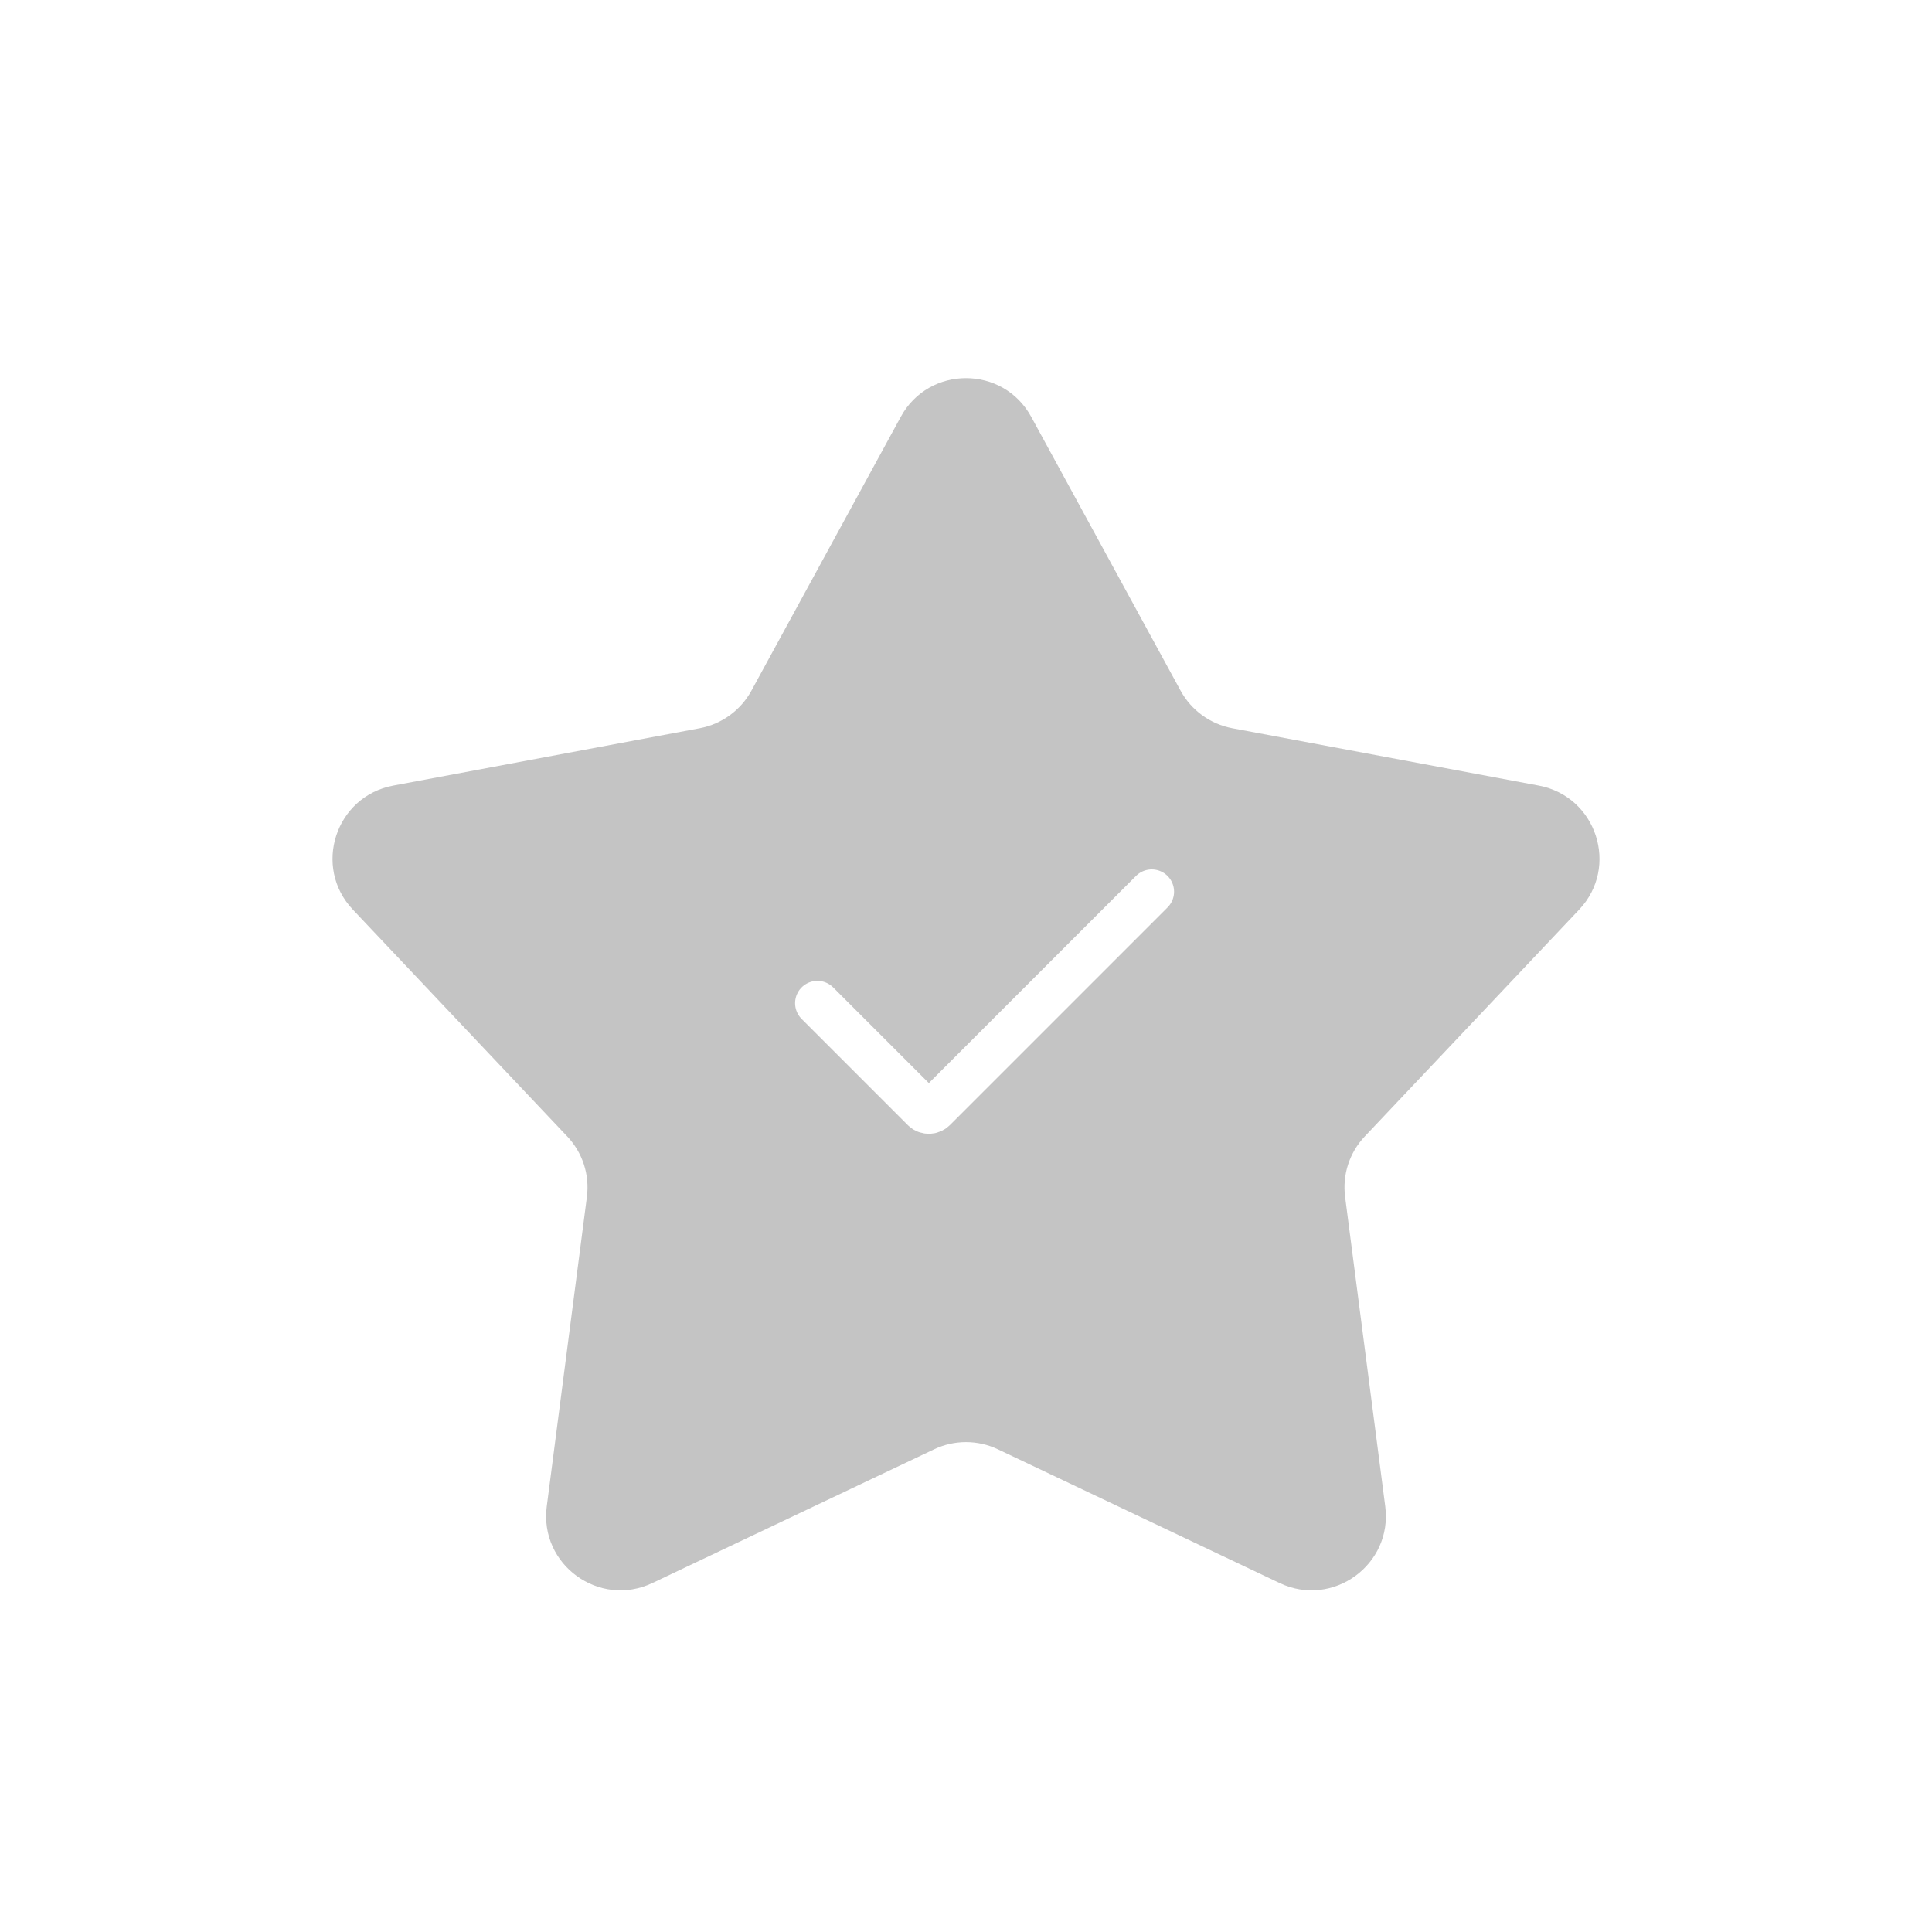 <svg width="26" height="26" viewBox="0 0 26 26" fill="none" xmlns="http://www.w3.org/2000/svg">
<g filter="url(#filter0_d_1070_13782)">
<path d="M12.122 1.61C12.501 0.915 13.499 0.915 13.878 1.61L15.888 5.295C16.032 5.559 16.287 5.744 16.582 5.8L20.708 6.572C21.486 6.718 21.795 7.667 21.251 8.242L18.367 11.293C18.16 11.511 18.063 11.811 18.102 12.108L18.642 16.272C18.744 17.057 17.936 17.643 17.221 17.304L13.429 15.504C13.158 15.375 12.842 15.375 12.571 15.504L8.779 17.304C8.064 17.643 7.256 17.057 7.358 16.272L7.898 12.108C7.937 11.811 7.84 11.511 7.633 11.293L4.749 8.242C4.205 7.667 4.514 6.718 5.292 6.572L9.418 5.8C9.713 5.744 9.968 5.559 10.112 5.295L12.122 1.61Z" fill="#C4C4C4"/>
<path d="M11 9.5L12.429 10.929C12.468 10.968 12.532 10.968 12.571 10.929L15.5 8" stroke="white" stroke-width="0.6" stroke-linecap="round"/>
</g>
<defs>
<filter id="filter0_d_1070_13782" x="0.475" y="1.089" width="25.05" height="24.314" filterUnits="userSpaceOnUse" color-interpolation-filters="sRGB">
<feFlood flood-opacity="0" result="BackgroundImageFix"/>
<feColorMatrix in="SourceAlpha" type="matrix" values="0 0 0 0 0 0 0 0 0 0 0 0 0 0 0 0 0 0 127 0" result="hardAlpha"/>
<feOffset dy="4"/>
<feGaussianBlur stdDeviation="2"/>
<feComposite in2="hardAlpha" operator="out"/>
<feColorMatrix type="matrix" values="0 0 0 0 0 0 0 0 0 0 0 0 0 0 0 0 0 0 0.25 0"/>
<feBlend mode="normal" in2="BackgroundImageFix" result="effect1_dropShadow_1070_13782"/>
<feBlend mode="normal" in="SourceGraphic" in2="effect1_dropShadow_1070_13782" result="shape"/>
</filter>
</defs>
</svg>
